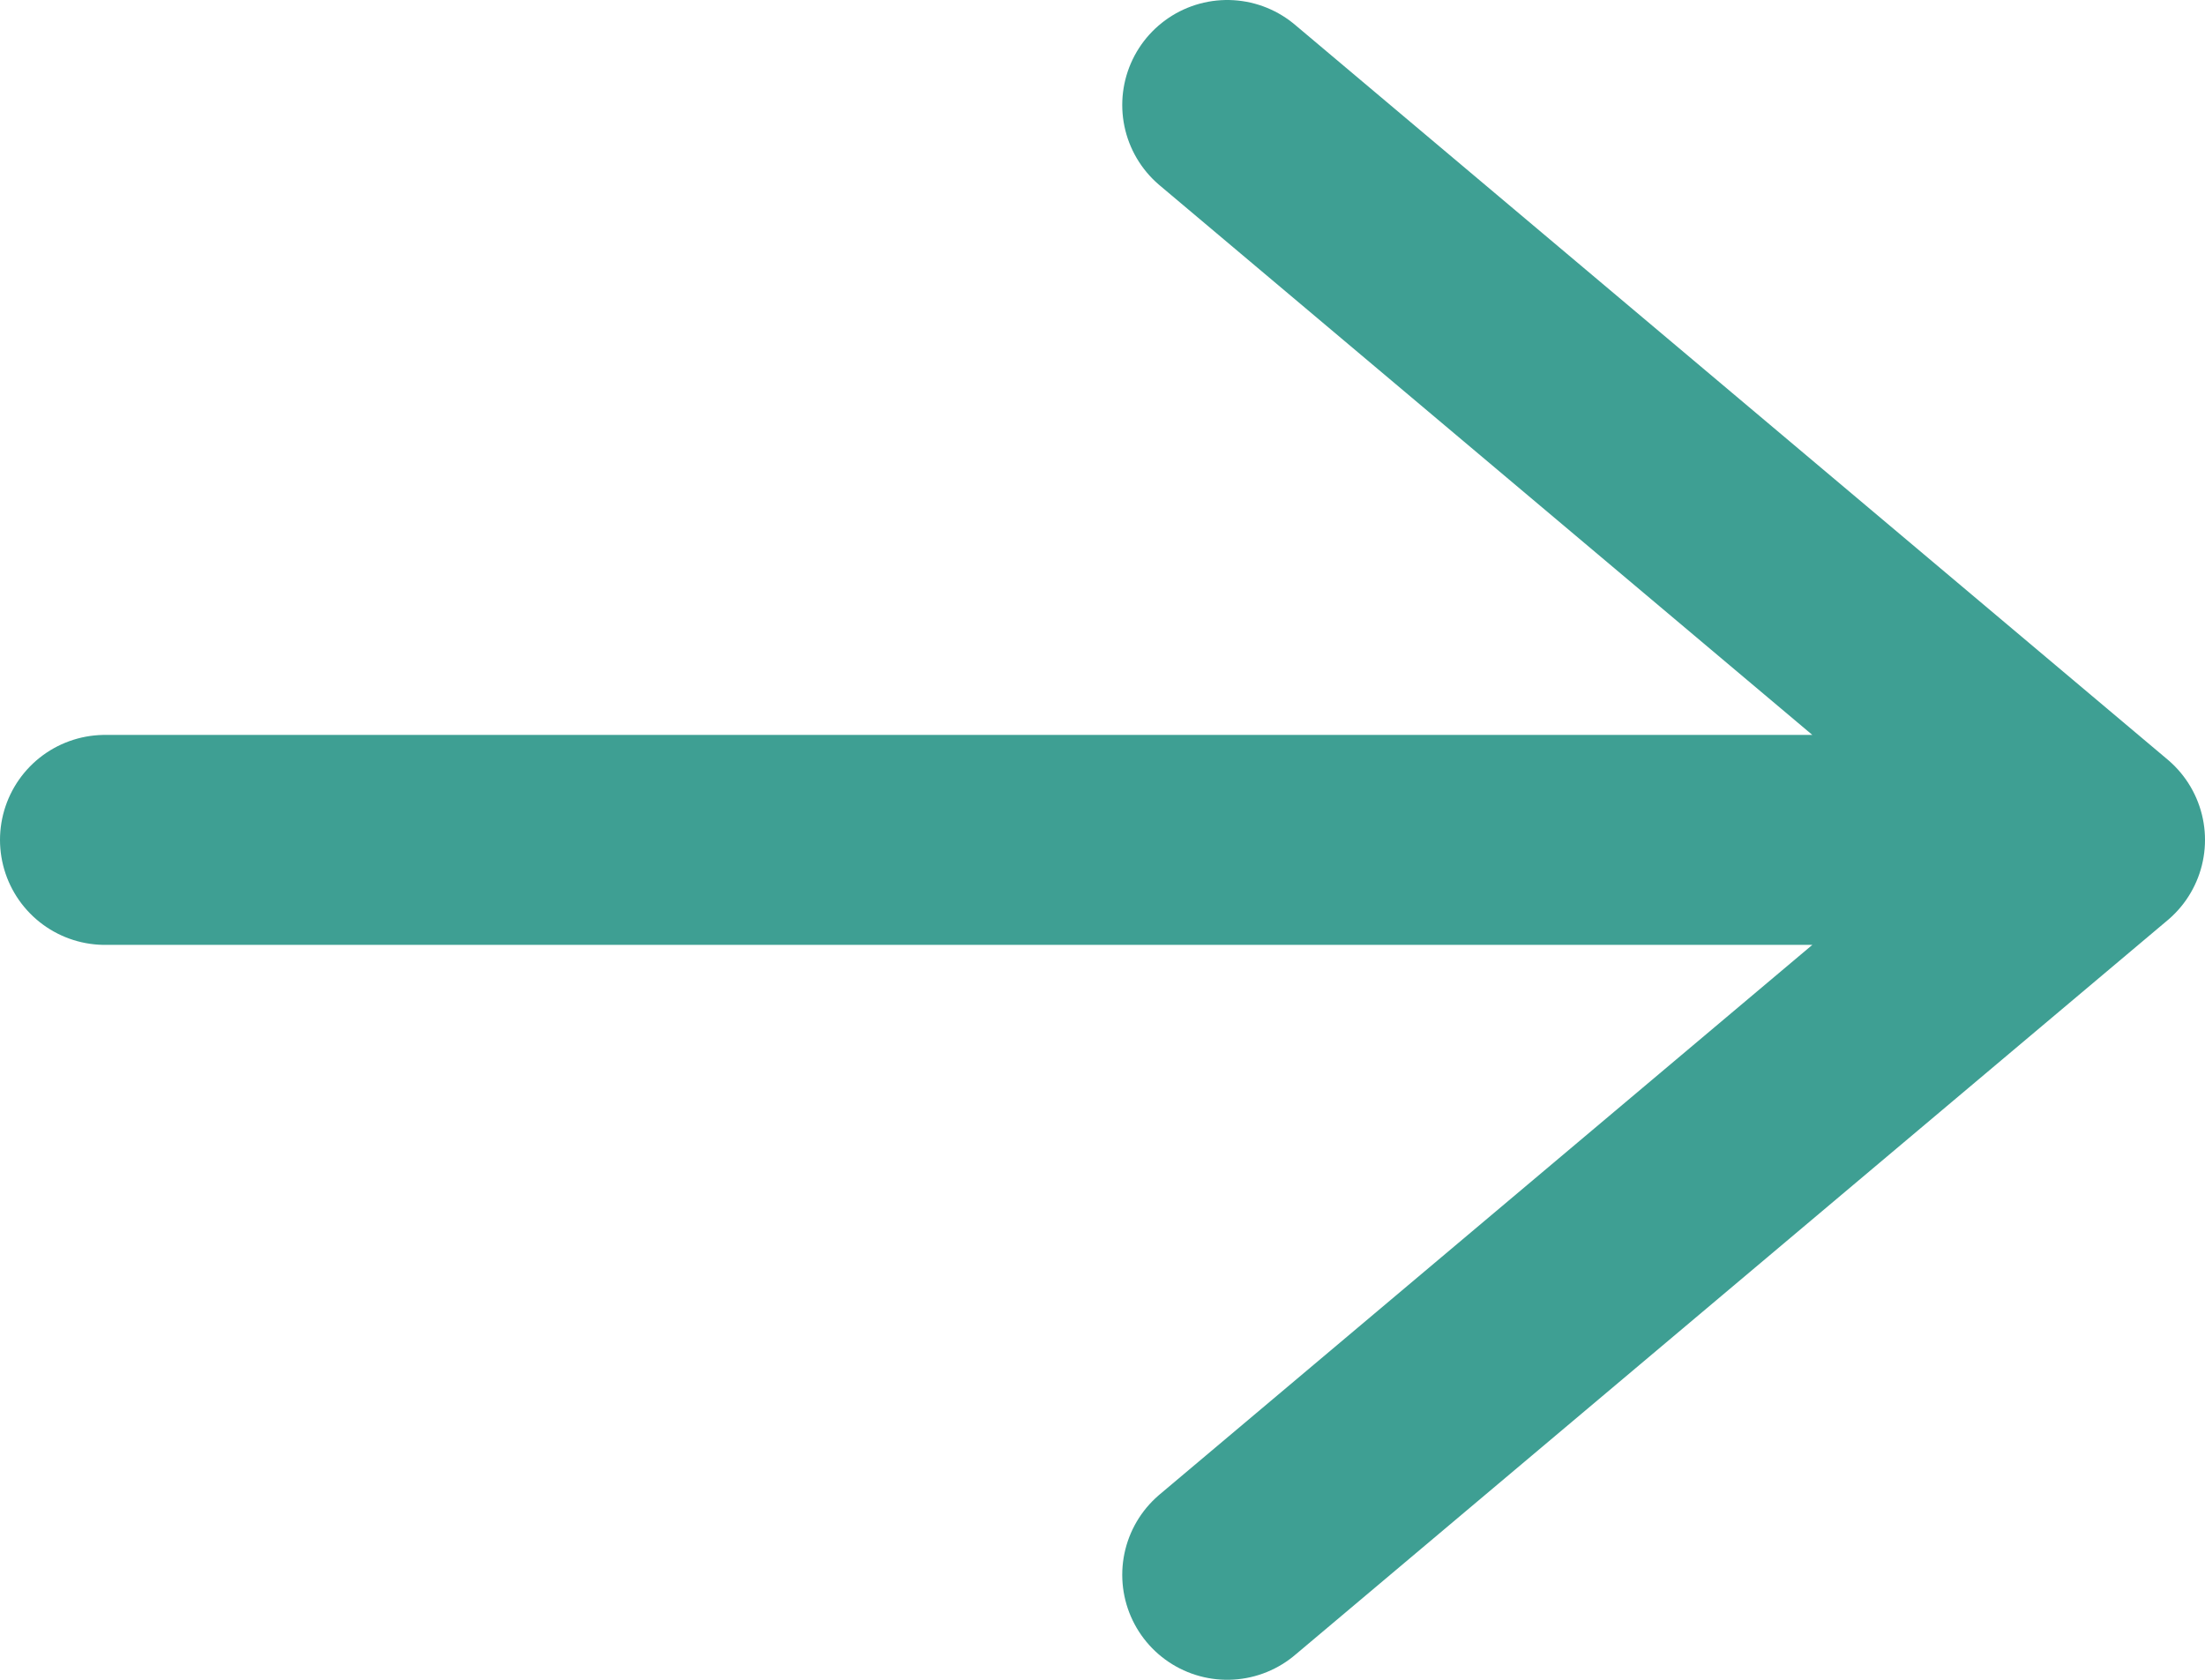 <svg width="21" height="16" viewBox="0 0 21 16" fill="none" xmlns="http://www.w3.org/2000/svg">
<path d="M20 8L1 8M11.688 15L20 8L11.688 1" stroke="#3E9F93" stroke-width="2" stroke-linecap="round" stroke-linejoin="round"/>
</svg>
